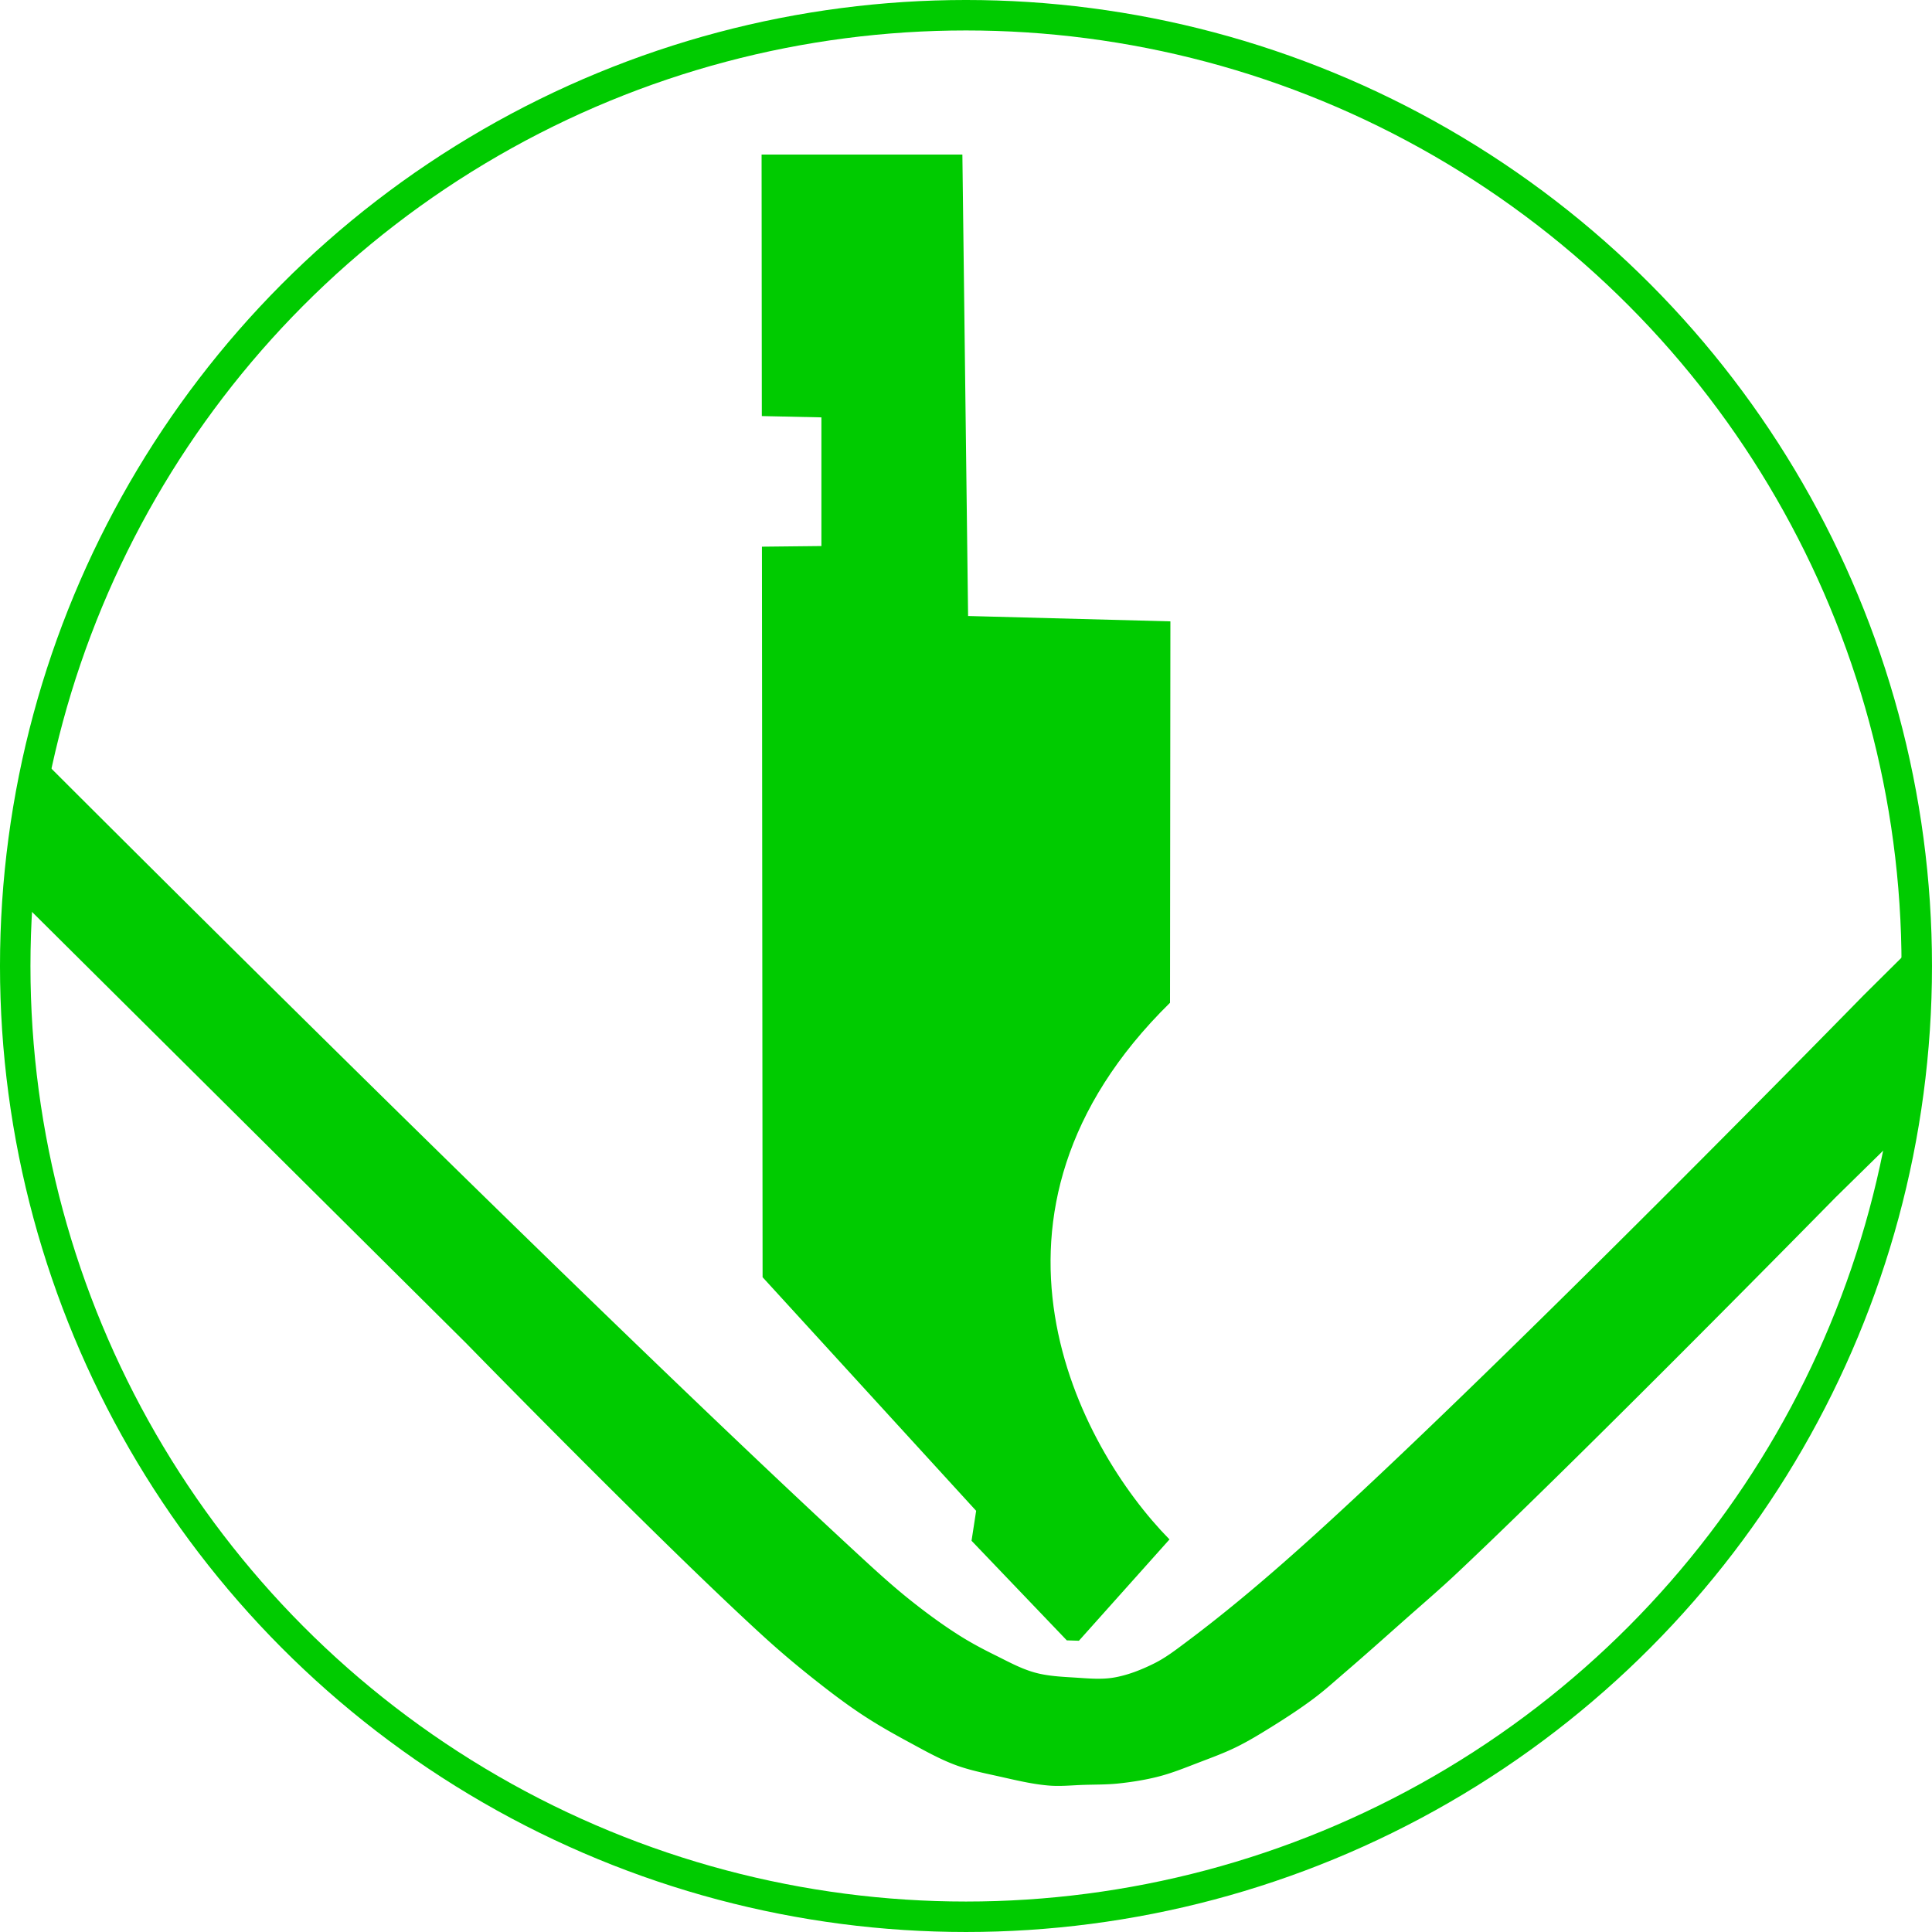 <?xml version="1.0" encoding="UTF-8" standalone="no"?>
<!-- Created with Inkscape (http://www.inkscape.org/) -->

<svg
   xmlns:dc="http://purl.org/dc/elements/1.1/"
   xmlns:cc="http://creativecommons.org/ns#"
   xmlns:rdf="http://www.w3.org/1999/02/22-rdf-syntax-ns#"
   xmlns:svg="http://www.w3.org/2000/svg"
   xmlns="http://www.w3.org/2000/svg"
   xmlns:sodipodi="http://sodipodi.sourceforge.net/DTD/sodipodi-0.dtd"
   xmlns:inkscape="http://www.inkscape.org/namespaces/inkscape"
   width="172.213mm"
   height="172.213mm"
   viewBox="0 0 172.213 172.213"
   version="1.1"
   id="svg4679"
   inkscape:version="0.92.3 (2405546, 2018-03-11)">
  <defs
     id="defs4673" />
  <sodipodi:namedview
     id="base"
     pagecolor="#ffffff"
     bordercolor="#666666"
     borderopacity="1.0"
     inkscape:pageopacity="0.0"
     inkscape:pageshadow="2"
     inkscape:zoom="0.35"
     inkscape:cx="414.01246"
     inkscape:cy="-71.701835"
     inkscape:document-units="mm"
     inkscape:current-layer="layer1"
     showgrid="false"
     fit-margin-top="0"
     fit-margin-left="0"
     fit-margin-right="0"
     fit-margin-bottom="0"
     showborder="true"
     inkscape:showpageshadow="false"
     inkscape:window-width="1920"
     inkscape:window-height="1016"
     inkscape:window-x="0"
     inkscape:window-y="27"
     inkscape:window-maximized="1" />
  <g
     inkscape:label="Layer 1"
     inkscape:groupmode="layer"
     id="layer1"
     transform="translate(157.166,42.35)">
    <circle
       style="fill:none;fill-opacity:1;stroke:#00cb00;stroke-width:2.715;stroke-miterlimit:4;stroke-dasharray:none;stroke-opacity:1"
       id="circle4656"
       cx="-71.06"
       cy="43.756"
       r="84.749" />
    <path
       inkscape:connector-curvature="0"
       style="fill:#00cb00;fill-opacity:1;stroke:none;stroke-width:0.265px;stroke-linecap:butt;stroke-linejoin:miter;stroke-opacity:1"
       d="m -153.653,25.094 a 84.749,84.749 0 0 0 -1.855,12.652 l 39.868,39.609 c 0,0 17.398,17.833 26.6,26.22 1.55,1.413 3.163,2.759 4.813,4.054 1.296,1.017 2.613,2.01 3.99,2.914 1.289,0.846 2.633,1.611 3.99,2.343 1.388,0.748 2.766,1.539 4.243,2.09 1.247,0.465 2.564,0.724 3.863,1.013 1.487,0.331 2.977,0.701 4.496,0.823 1.031,0.083 2.069,-0.032 3.104,-0.064 1.035,-0.032 2.074,-0.016 3.103,-0.127 1.215,-0.131 2.428,-0.324 3.61,-0.633 1.234,-0.322 2.418,-0.813 3.61,-1.267 1.088,-0.415 2.184,-0.818 3.23,-1.33 1.07,-0.523 2.091,-1.145 3.103,-1.774 1.318,-0.818 2.623,-1.665 3.863,-2.597 0.947,-0.711 1.825,-1.509 2.723,-2.28 1.771,-1.52 3.51,-3.075 5.256,-4.623 1.589,-1.408 3.204,-2.788 4.75,-4.244 11.541,-10.868 33.756,-33.503 33.756,-33.503 l 5.827,-5.721 a 84.749,84.749 0 0 0 1.396,-14.895 84.749,84.749 0 0 0 -0.071,-2.015 l -4.681,4.644 c 0,0 -31.88,32.629 -48.766,47.943 -3.73,3.383 -7.557,6.674 -11.59,9.69 -0.914,0.684 -1.828,1.39 -2.85,1.9 -1.141,0.569 -2.353,1.052 -3.61,1.267 -1.145,0.195 -2.325,0.072 -3.484,0 -1.189,-0.074 -2.398,-0.127 -3.546,-0.443 -1.267,-0.349 -2.432,-1.002 -3.61,-1.583 -1.059,-0.523 -2.104,-1.08 -3.103,-1.71 -1.472,-0.928 -2.878,-1.961 -4.243,-3.04 -1.515,-1.197 -2.95,-2.492 -4.37,-3.8 -22.211,-20.46 -61.119,-59.22 -73.416,-71.515 z"
       id="path4658" />
    <path
       sodipodi:nodetypes="cccccccccccccccc"
       inkscape:connector-curvature="0"
       id="path4660"
       d="m -89.28,-28.572 h 17.898 l 0.509,41.131 18.033,0.478 -0.034,33.997 c -19.184,18.845 -8.17,39.574 -0.047,47.836 l -8.075,9.032 -1.079,-0.035 -8.491,-8.878 0.411,-2.668 -19.036,-20.824 -0.058,-65.117 5.3,-0.057 v -11.469 l -5.31,-0.116 z"
       style="fill:#00cb00;fill-opacity:1;stroke:none;stroke-width:0.253;stroke-opacity:1" />
  </g>
</svg>
